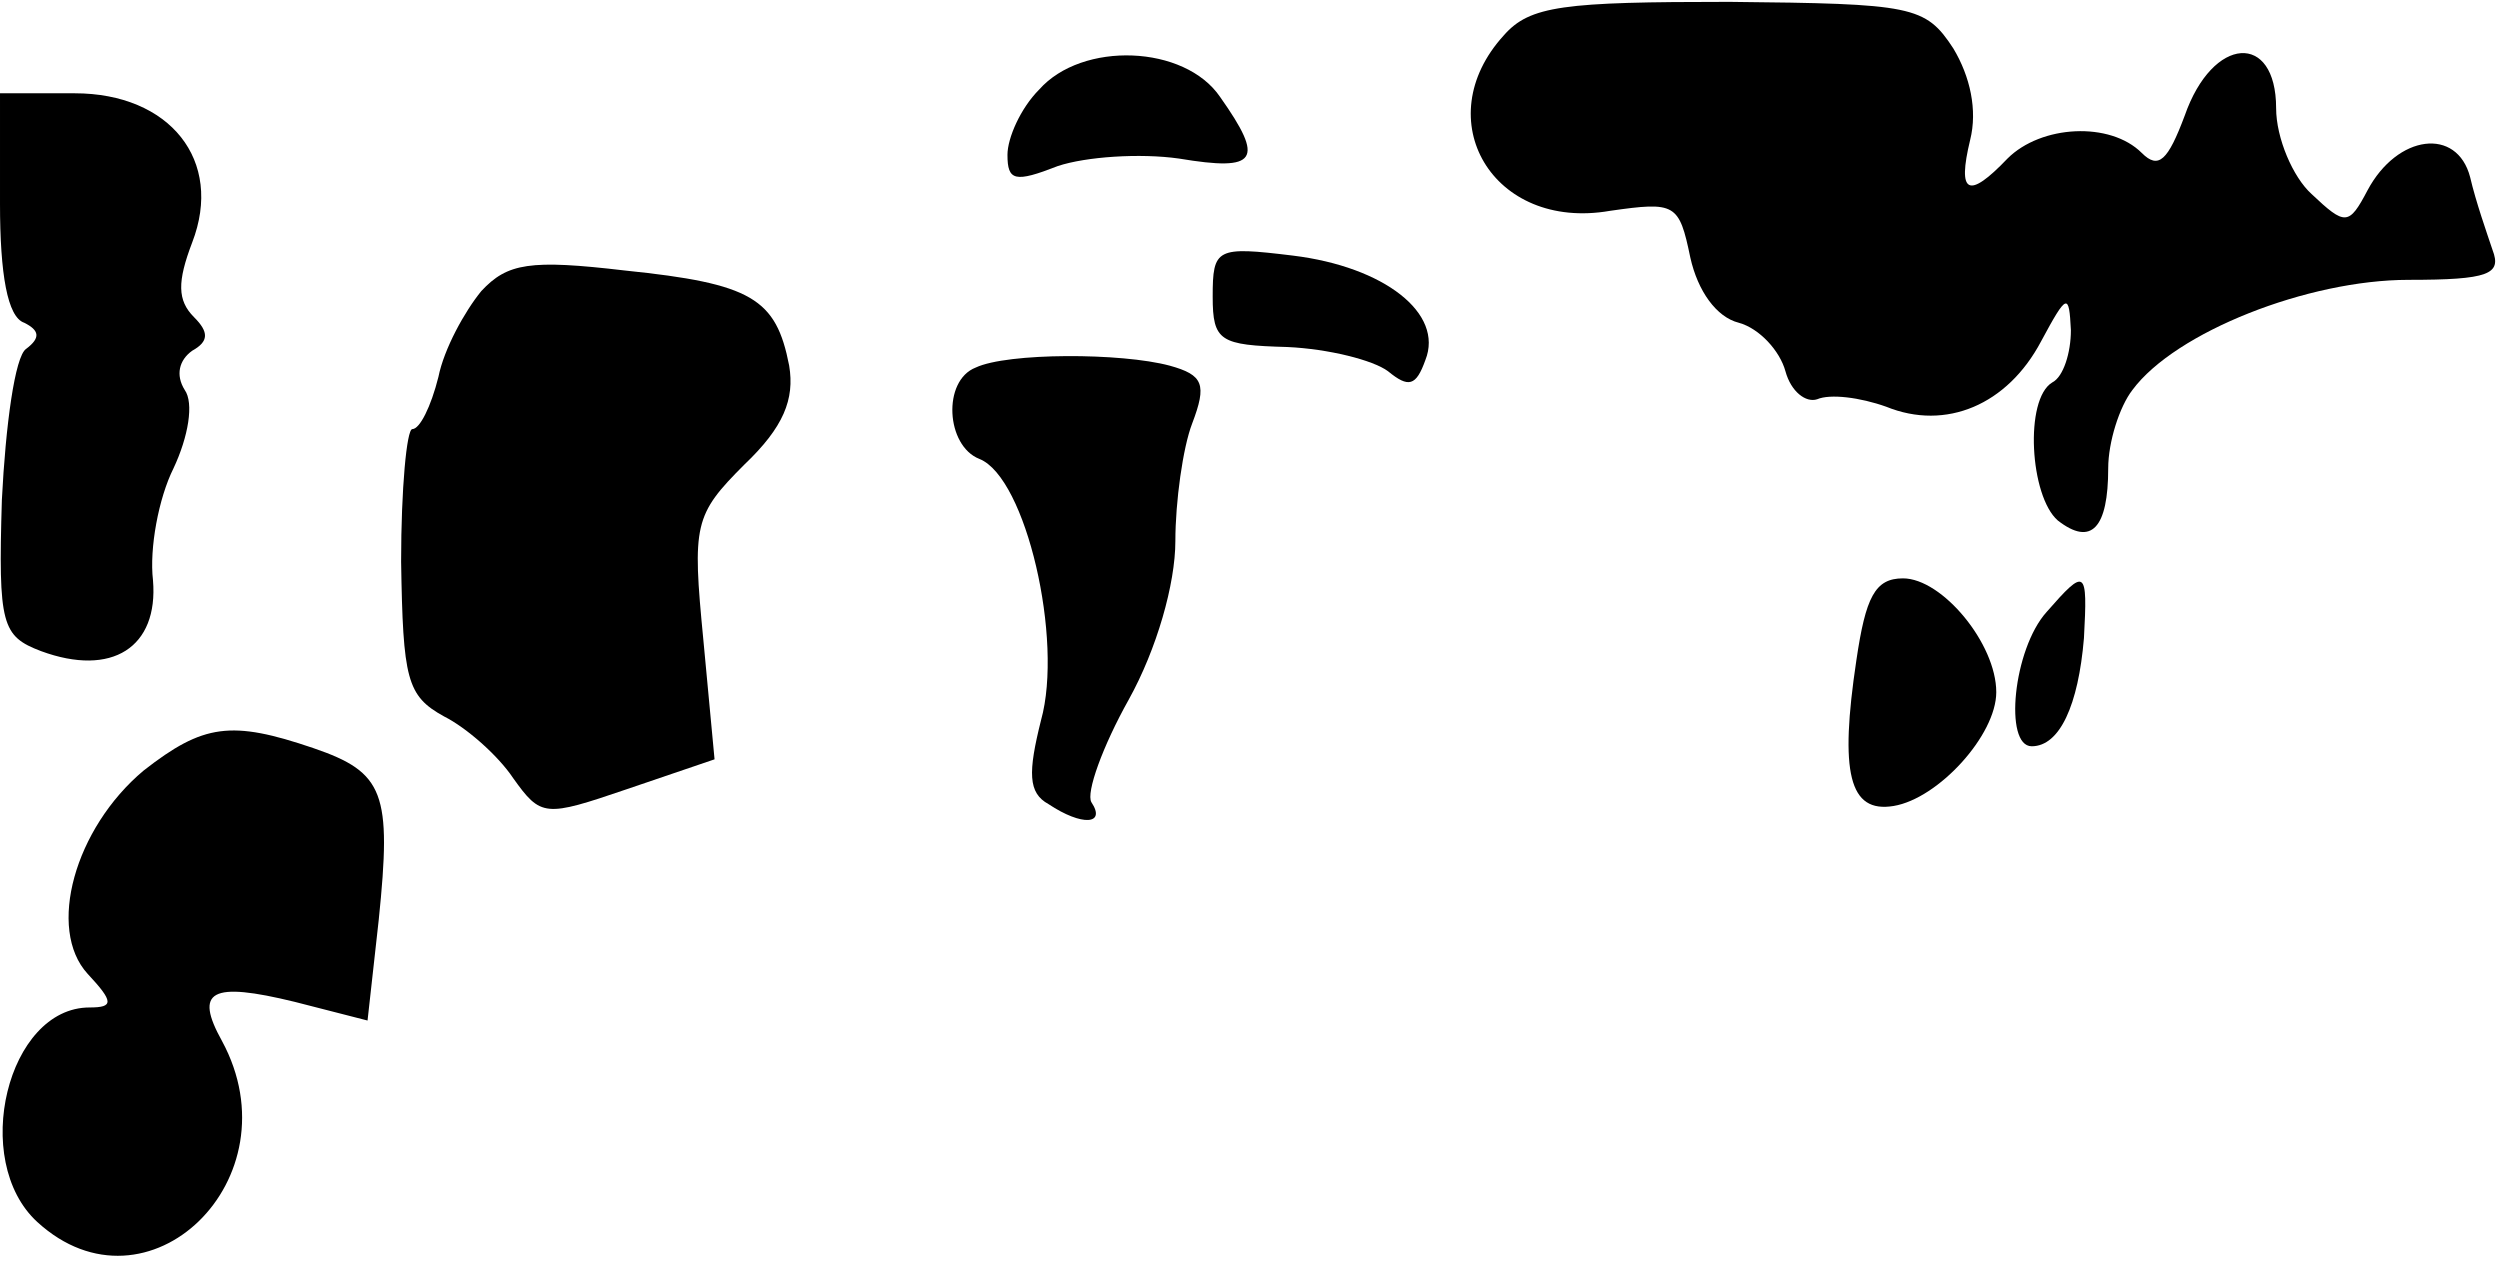 <?xml version="1.0" standalone="no"?>
<!DOCTYPE svg PUBLIC "-//W3C//DTD SVG 20010904//EN"
 "http://www.w3.org/TR/2001/REC-SVG-20010904/DTD/svg10.dtd">
<svg version="1.0" xmlns="http://www.w3.org/2000/svg"
 width="134pt" height="68pt" viewBox="0 0 134 68"
 preserveAspectRatio="xMidYMid meet">
<g transform="translate(0,68) scale(0.1,-0.1)"
fill="#000000" stroke="none">
<path fill="#000000" stroke="none" d="M806 661 c-41 -45 -6 -105 57 -94 35 5
37 4 43 -25 4 -18 14 -32 26 -35 11 -3 22 -15 25 -26 3 -11 11 -17 17 -15 7 3
23 1 37 -4 32 -13 65 1 83 35 14 26 15 26 16 6 0 -12 -4 -25 -10 -28 -15 -9
-12 -61 3 -74 18 -14 27 -4 27 28 0 14 6 33 13 42 23 31 94 59 148 59 43 0 50
3 45 16 -3 9 -9 26 -12 39 -7 27 -39 23 -55 -7 -10 -19 -12 -19 -30 -2 -10 9
-19 30 -19 46 0 41 -34 39 -49 -4 -9 -24 -14 -29 -23 -20 -17 17 -54 15 -72
-3 -21 -22 -27 -19 -20 10 4 16 0 34 -9 49 -15 23 -22 24 -120 25 -89 0 -107
-2 -121 -18z"/>
<path fill="#000000" stroke="none" d="M557 632 c-10 -10 -17 -26 -17 -35 0
-14 4 -15 27 -6 15 5 44 7 65 4 42 -7 46 -1 22 33 -19 28 -74 30 -97 4z"/>
<path fill="#000000" stroke="none" d="M0 571 c0 -38 4 -61 13 -64 8 -4 9 -8
1 -14 -6 -4 -11 -41 -13 -81 -2 -67 0 -73 21 -81 38 -14 63 2 60 38 -2 17 3
44 11 60 8 17 11 35 6 42 -5 8 -3 16 4 21 9 5 9 10 1 18 -9 9 -9 19 -1 40 17
44 -12 80 -63 80 l-40 0 0 -59z"/>
<path fill="#000000" stroke="none" d="M650 521 c0 -24 4 -26 40 -27 22 -1 46
-7 54 -13 11 -9 15 -8 20 6 10 25 -22 50 -71 56 -41 5 -43 4 -43 -22z"/>
<path fill="#000000" stroke="none" d="M258 524 c-9 -11 -20 -31 -23 -46 -4
-16 -10 -28 -14 -28 -3 0 -6 -32 -6 -71 1 -63 3 -72 23 -83 12 -6 29 -21 37
-33 15 -21 17 -21 61 -6 l47 16 -6 64 c-6 62 -5 67 22 94 21 20 27 35 24 53
-7 36 -20 44 -88 51 -51 6 -63 4 -77 -11z"/>
<path fill="#000000" stroke="none" d="M523 483 c-18 -7 -16 -42 2 -49 25 -10
45 -97 33 -140 -7 -28 -7 -39 4 -45 18 -12 31 -11 23 1 -3 5 6 30 20 55 15 27
25 62 25 85 0 21 4 50 9 63 8 21 6 26 -12 31 -26 7 -87 7 -104 -1z"/>
<path fill="#000000" stroke="none" d="M995 326 c-9 -60 -4 -82 20 -78 24 4
55 38 55 61 0 26 -29 61 -50 61 -15 0 -20 -10 -25 -44z"/>
<path fill="#000000" stroke="none" d="M1097 352 c-18 -20 -23 -72 -8 -72 15
0 25 22 28 58 2 37 1 38 -20 14z"/>
<path fill="#000000" stroke="none" d="M77 267 c-37 -31 -52 -85 -30 -109 14
-15 14 -18 1 -18 -44 0 -64 -82 -28 -115 59 -54 139 23 99 97 -15 27 -6 32 39
21 l39 -10 6 54 c7 68 3 79 -35 92 -44 15 -59 13 -91 -12z"/>
</g>
</svg>
